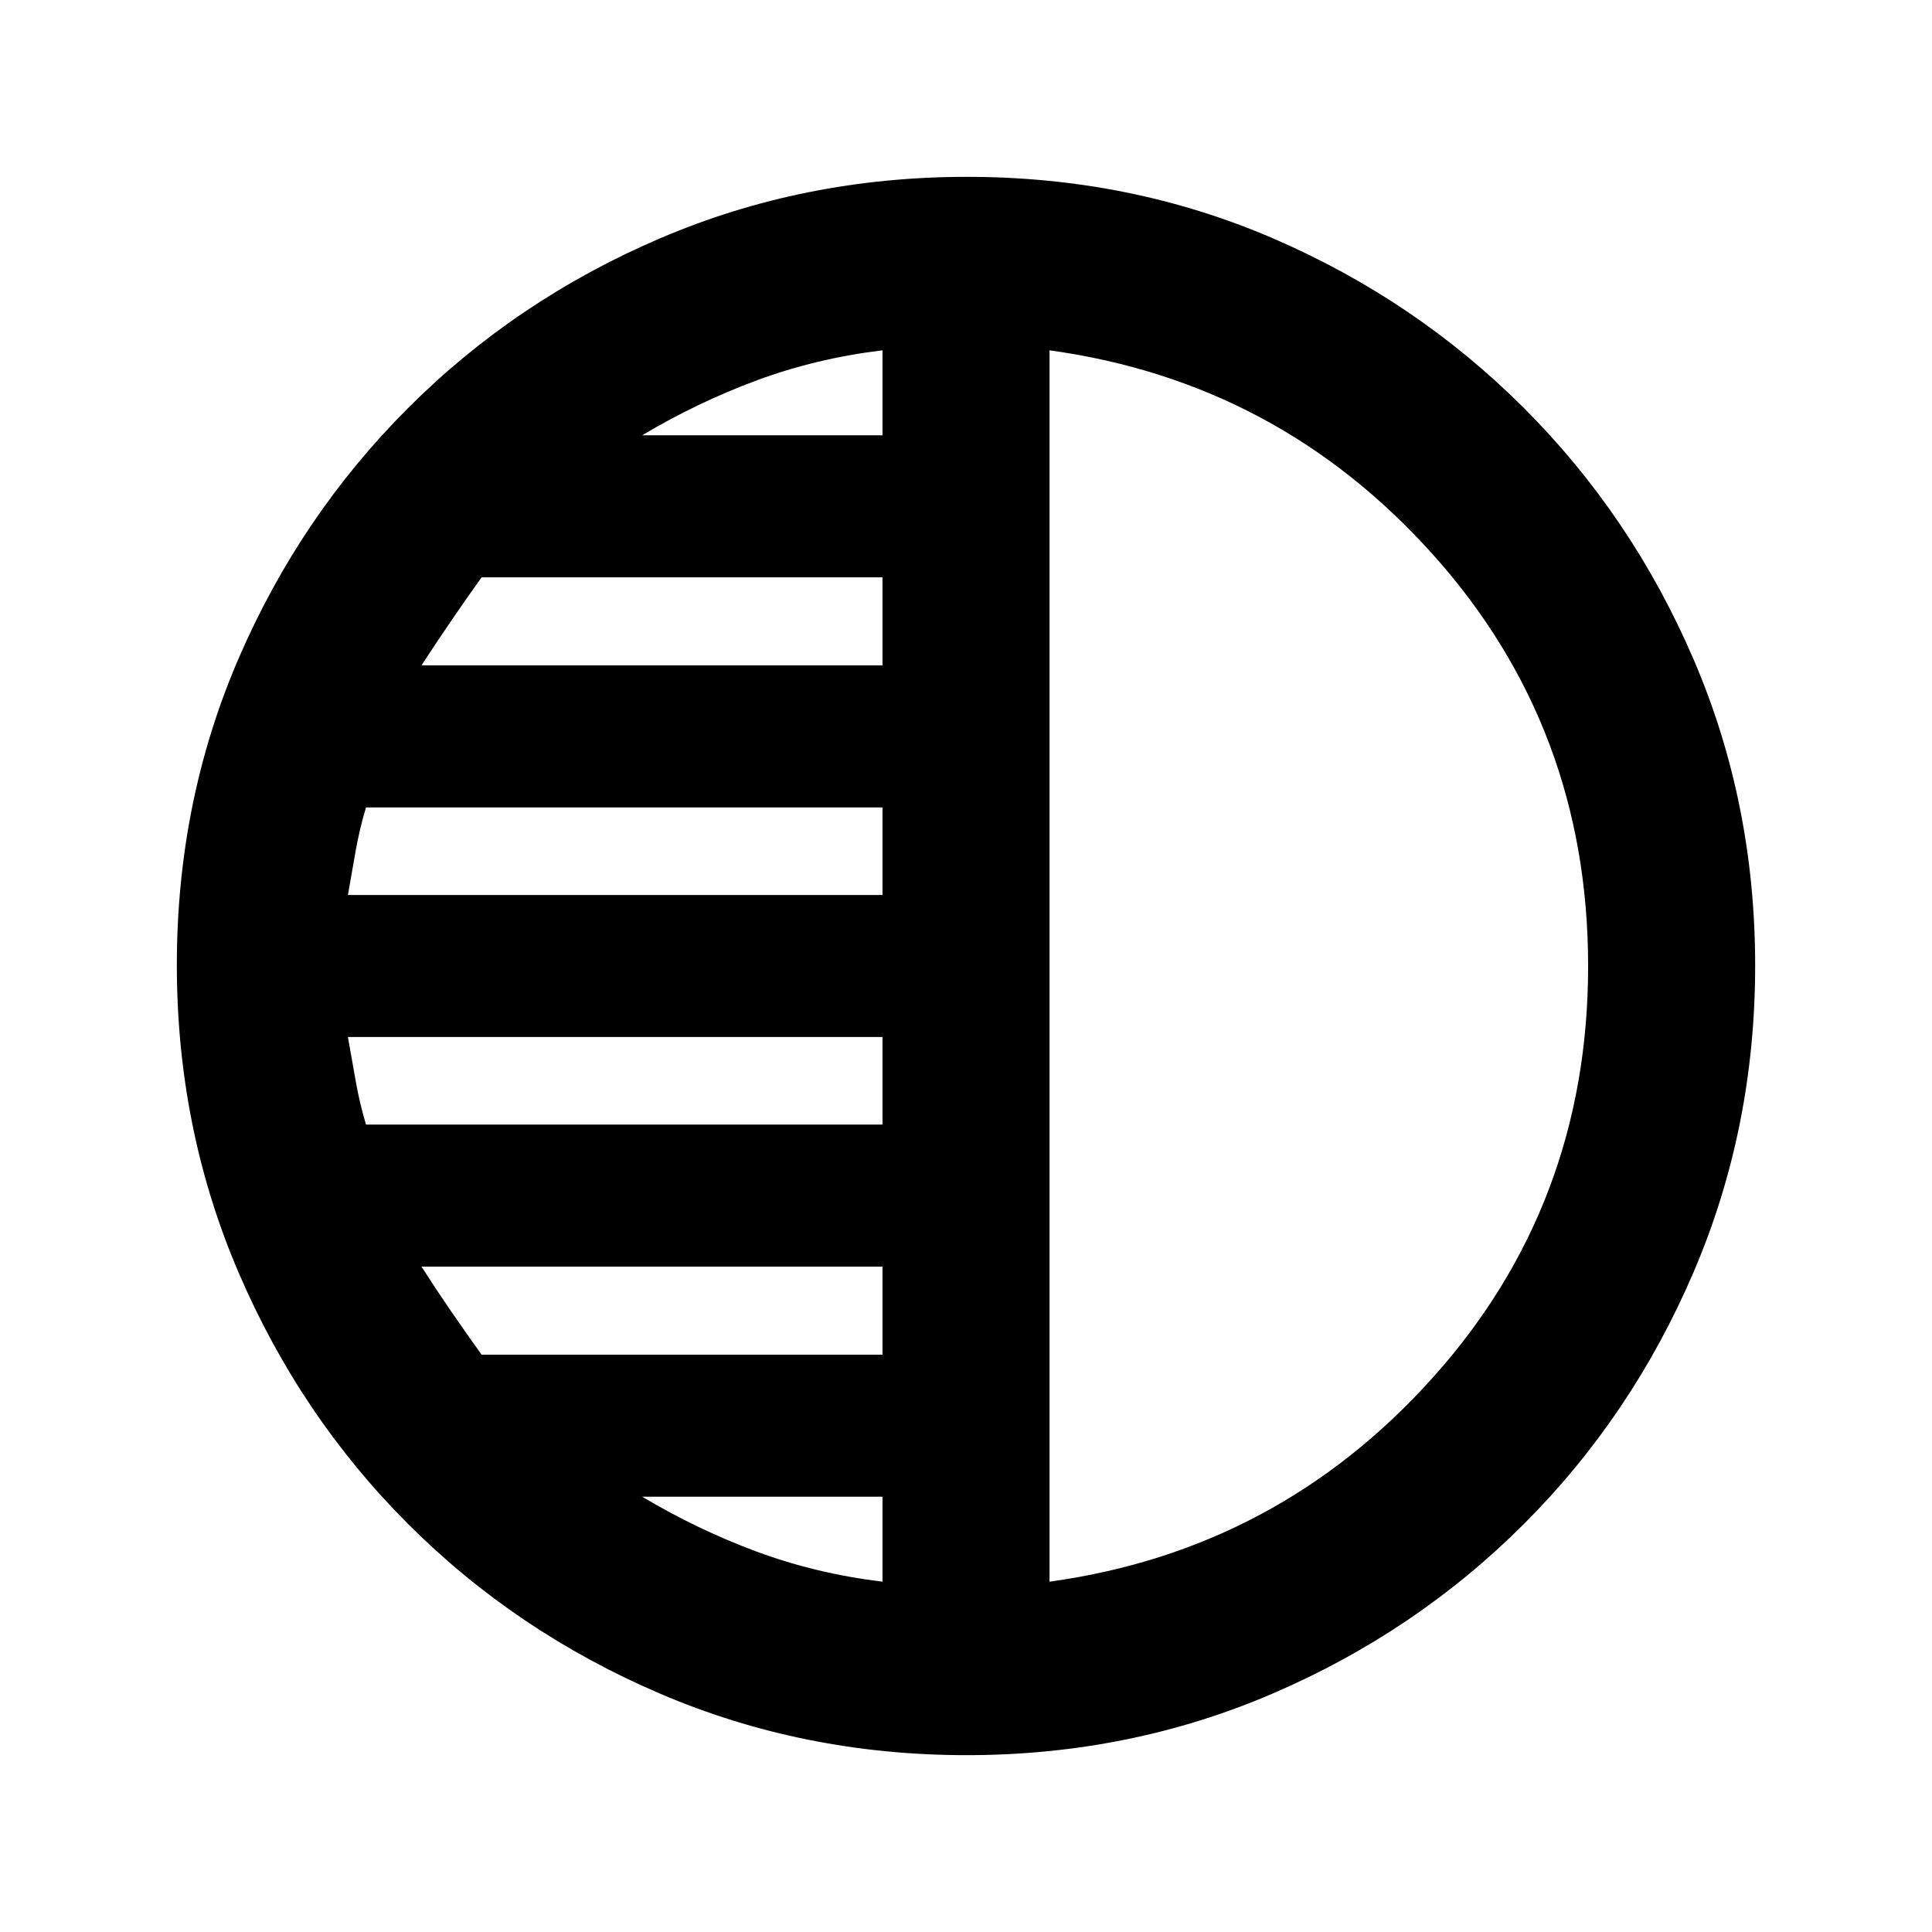 <svg xmlns="http://www.w3.org/2000/svg" height="20" viewBox="0 -960 960 960" width="20"><path d="M480.26-87.87q-80.93 0-152.37-30.6-71.43-30.6-125.13-84.29-53.69-53.7-84.29-125.11-30.6-71.41-30.6-152.61 0-81.19 30.6-152.13 30.6-70.93 84.29-124.63 53.7-53.69 125.11-84.29 71.41-30.6 152.61-30.6 81.19 0 152.13 30.6 70.93 30.6 124.63 84.29 53.69 53.7 84.29 124.88 30.6 71.17 30.6 152.1 0 80.93-30.6 152.37-30.6 71.43-84.29 125.13-53.7 53.69-124.88 84.29-71.17 30.6-152.1 30.6Zm41.24-698.06v611.86q113.65-15.67 190.64-101.61 76.99-85.95 76.99-204.32 0-118.37-76.99-204.32-76.99-85.94-190.64-101.61Zm-83 42.23v-42.23q-33.04 4-62.59 14.97-29.54 10.98-56.82 27.26H438.5Zm0 114.33v-43.76H239.29q-7.86 11-15.36 22-7.5 11-14.5 21.76H438.5Zm0 114.09v-43.52H181.87q-3.24 10.76-5.16 21.68l-3.84 21.84H438.5Zm0 114.08v-43.52H172.87q2 11 3.88 21.88 1.88 10.88 5.12 21.64H438.5Zm0 114.33v-43.76H209.43q7.34 11.47 14.67 22.12 7.33 10.64 15.19 21.64H438.5Zm0 112.8v-42.23H319.09q27.28 16.28 56.82 27.26 29.55 10.97 62.59 14.97Zm83-305.93Z"/></svg>